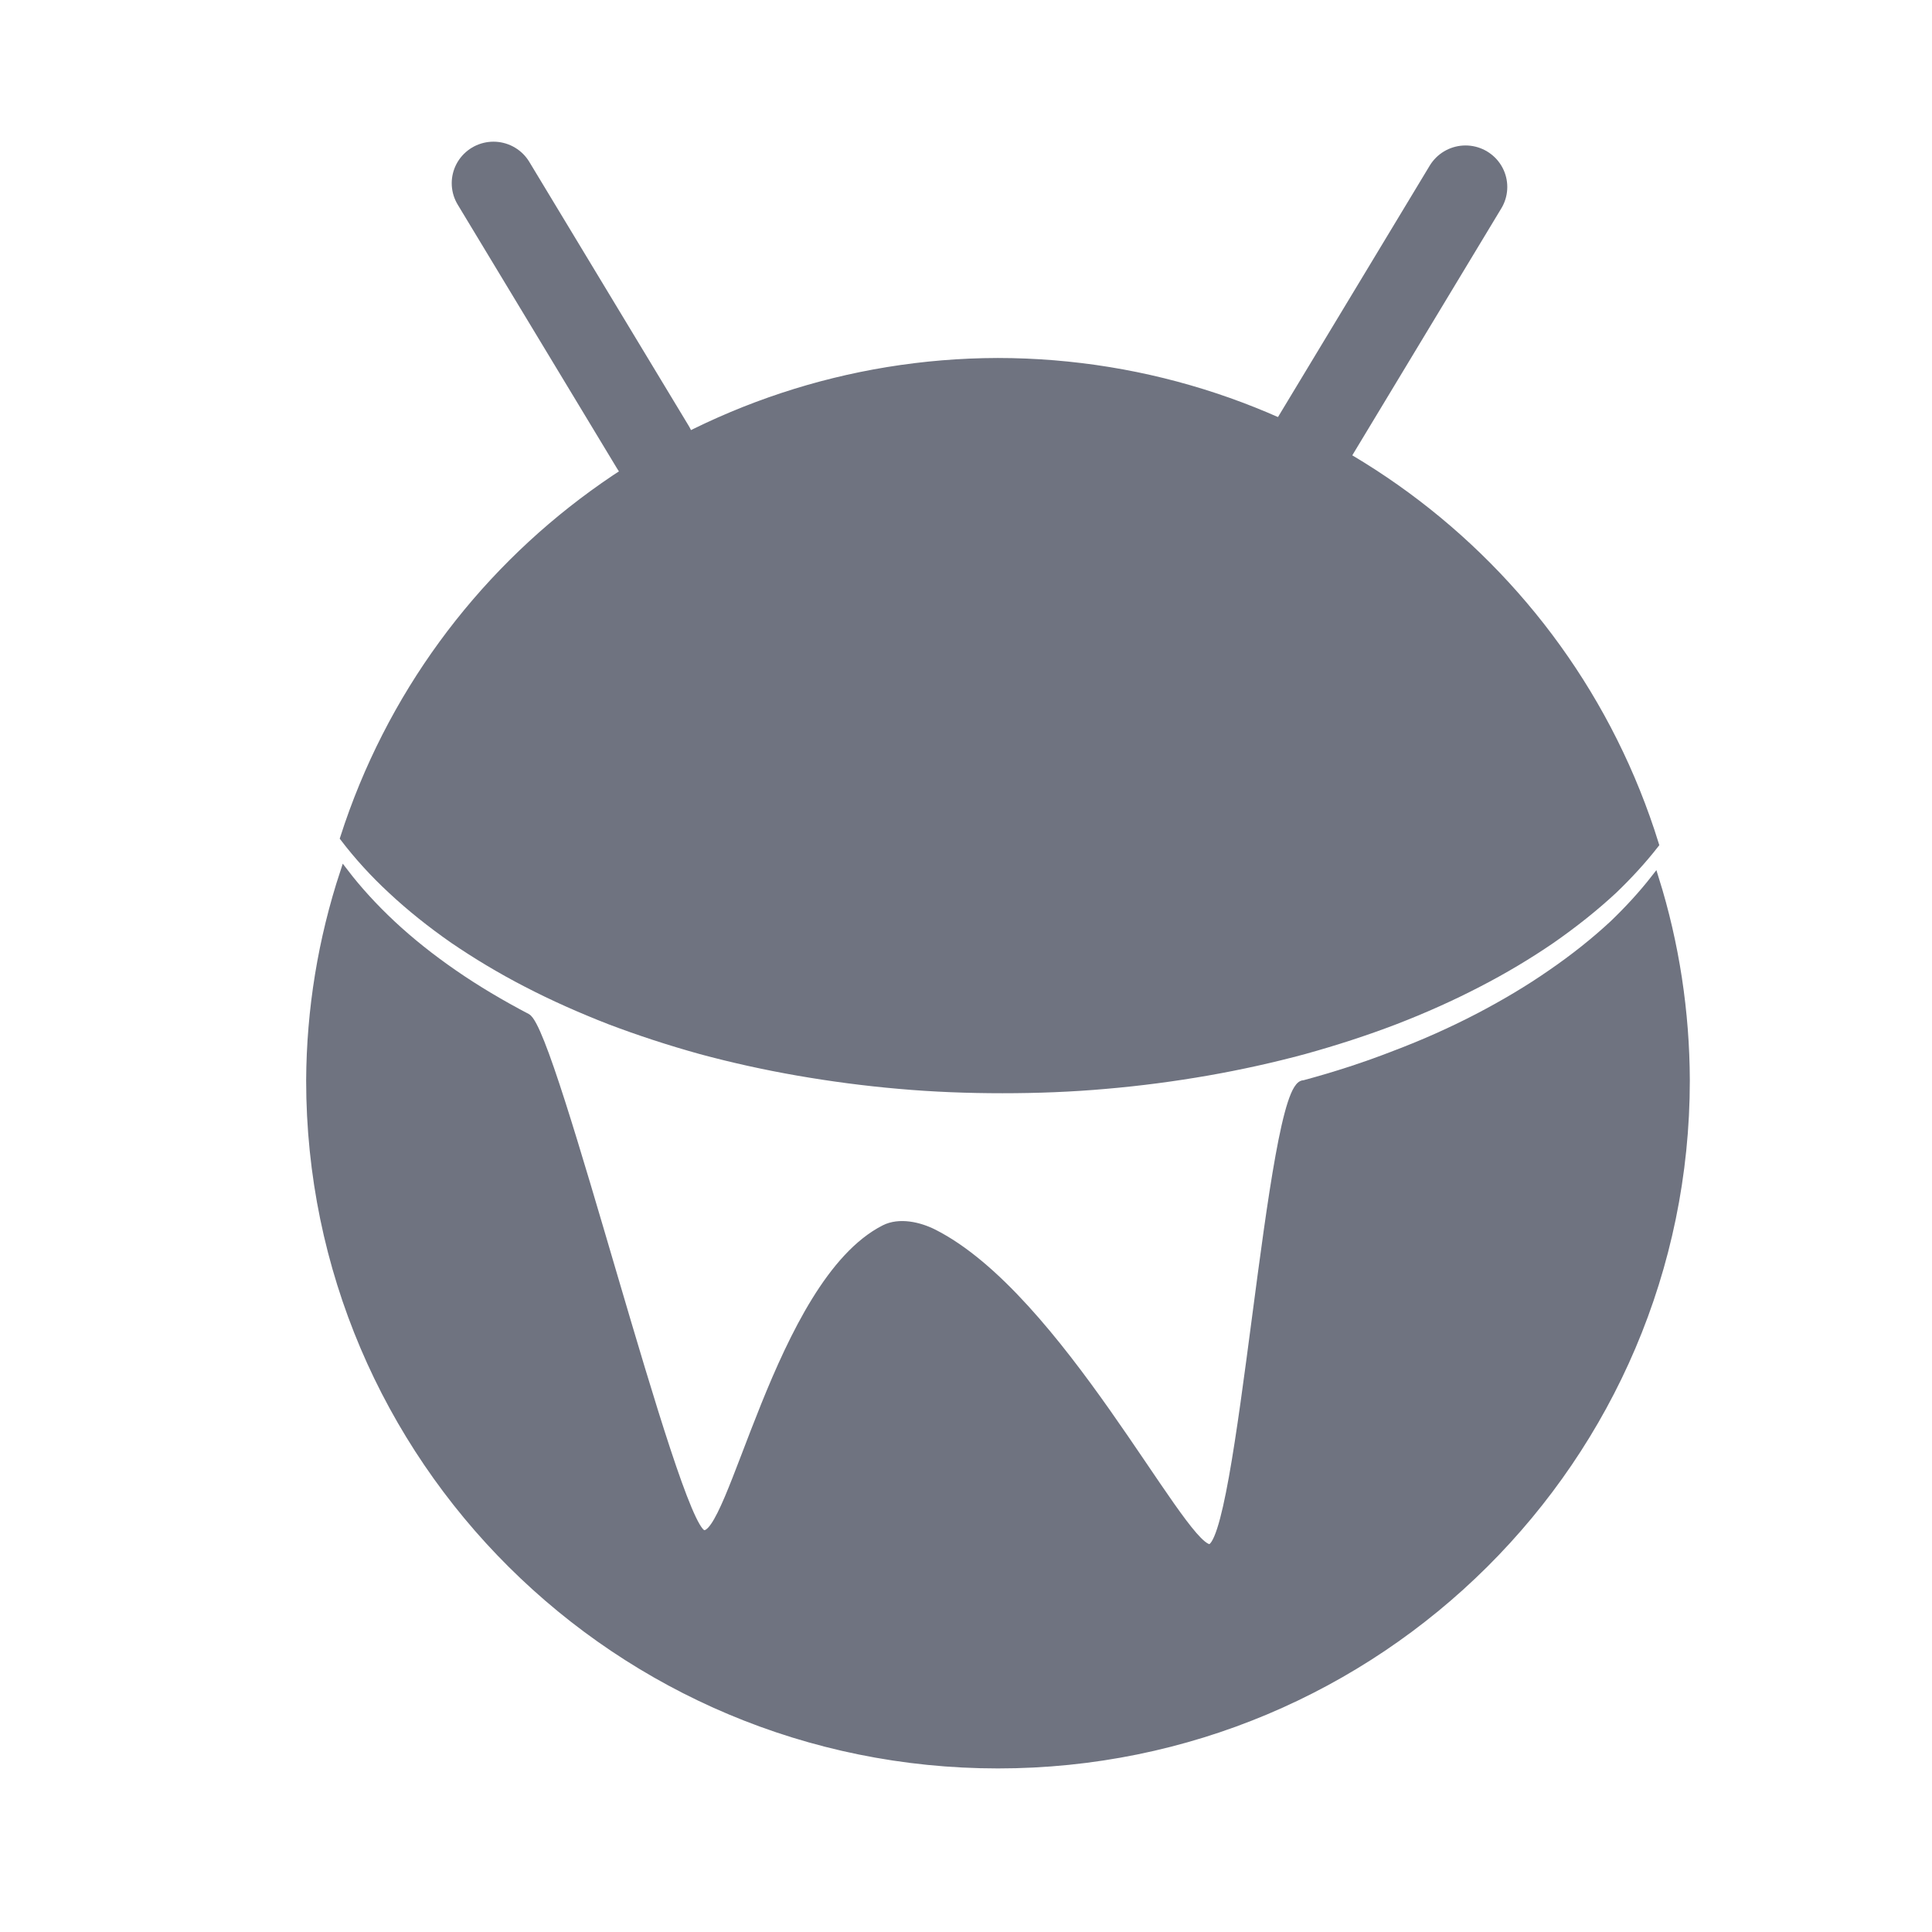 <svg xmlns="http://www.w3.org/2000/svg" xmlns:xlink="http://www.w3.org/1999/xlink" width="64" height="64" viewBox="0 0 64 64" version="1.1"><defs><linearGradient id="linear0" gradientUnits="userSpaceOnUse" x1="0" y1="0" x2="0" y2="1" gradientTransform="matrix(55.992,0,0,56,4.004,4)"><stop offset="0" style="stop-color:#c1c6d6;stop-opacity:1;"/><stop offset="1" style="stop-color:#6f7380;stop-opacity:1;"/></linearGradient><linearGradient id="linear1" gradientUnits="userSpaceOnUse" x1="0" y1="0" x2="0" y2="1" gradientTransform="matrix(55.992,0,0,56,4.004,4)"><stop offset="0" style="stop-color:#c1c6d6;stop-opacity:1;"/><stop offset="1" style="stop-color:#6f7380;stop-opacity:1;"/></linearGradient><linearGradient id="linear2" gradientUnits="userSpaceOnUse" x1="0" y1="0" x2="0" y2="1" gradientTransform="matrix(55.992,0,0,56,4.004,4)"><stop offset="0" style="stop-color:#c1c6d6;stop-opacity:1;"/><stop offset="1" style="stop-color:#6f7380;stop-opacity:1;"/></linearGradient><linearGradient id="linear3" gradientUnits="userSpaceOnUse" x1="0" y1="0" x2="0" y2="1" gradientTransform="matrix(55.992,0,0,56,4.004,4)"><stop offset="0" style="stop-color:#c1c6d6;stop-opacity:1;"/><stop offset="1" style="stop-color:#6f7380;stop-opacity:1;"/></linearGradient><linearGradient id="linear4" gradientUnits="userSpaceOnUse" x1="0" y1="0" x2="0" y2="1" gradientTransform="matrix(55.992,0,0,56,4.004,4)"><stop offset="0" style="stop-color:#c1c6d6;stop-opacity:1;"/><stop offset="1" style="stop-color:#6f7380;stop-opacity:1;"/></linearGradient><linearGradient id="linear5" gradientUnits="userSpaceOnUse" x1="0" y1="0" x2="0" y2="1" gradientTransform="matrix(55.992,0,0,56,4.004,4)"><stop offset="0" style="stop-color:#c1c6d6;stop-opacity:1;"/><stop offset="1" style="stop-color:#6f7380;stop-opacity:1;"/></linearGradient><linearGradient id="linear6" gradientUnits="userSpaceOnUse" x1="0" y1="0" x2="0" y2="1" gradientTransform="matrix(55.992,0,0,56,4.004,4)"><stop offset="0" style="stop-color:#c1c6d6;stop-opacity:1;"/><stop offset="1" style="stop-color:#6f7380;stop-opacity:1;"/></linearGradient><linearGradient id="linear7" gradientUnits="userSpaceOnUse" x1="0" y1="0" x2="0" y2="1" gradientTransform="matrix(55.992,0,0,56,4.004,4)"><stop offset="0" style="stop-color:#c1c6d6;stop-opacity:1;"/><stop offset="1" style="stop-color:#6f7380;stop-opacity:1;"/></linearGradient></defs><g id="surface1"><path style="fill-rule:evenodd;fill:url(#linear0);stroke-width:1.472;stroke-linecap:butt;stroke-linejoin:miter;stroke:url(#linear1);stroke-miterlimit:4;" d="M 142.133 237.839 C 138.092 250.164 136.007 263.007 135.943 275.937 C 135.943 345.073 191.959 401.129 261.13 401.129 C 330.258 401.129 386.317 345.073 386.317 275.937 C 386.274 263.396 384.404 250.963 380.685 239.027 C 378.471 241.876 375.935 244.66 373.162 247.337 C 369.744 250.531 365.961 253.553 361.834 256.402 C 357.728 259.273 353.279 261.928 348.507 264.432 C 343.757 266.914 338.727 269.181 333.396 271.21 C 328.13 273.282 322.584 275.095 316.845 276.649 C 310.633 276.131 305.538 362.6 299.498 361.542 C 293.996 360.571 272.092 315.502 249.436 303.932 C 246.771 302.572 243.16 301.752 240.473 303.133 C 221.213 312.998 212.68 360.959 207.371 358.93 C 202.083 356.88 180.115 266.914 175.364 264.432 C 170.614 261.928 166.165 259.273 162.037 256.402 C 157.932 253.553 154.149 250.531 150.753 247.337 C 147.507 244.272 144.627 241.12 142.133 237.839 Z M 142.133 237.839 " transform="matrix(0.182,0,0,0.181,-14.466,-14.156)"/><path style="fill-rule:evenodd;fill:url(#linear2);stroke-width:1.472;stroke-linecap:butt;stroke-linejoin:miter;stroke:url(#linear3);stroke-miterlimit:4;" d="M 142.133 231.558 C 144.627 234.839 147.507 238.034 150.753 241.056 C 154.149 244.25 157.91 247.272 162.037 250.164 C 166.165 252.992 170.614 255.69 175.364 258.151 C 180.115 260.633 185.188 262.899 190.475 264.972 C 195.785 267 201.309 268.814 207.027 270.411 C 212.744 271.965 218.655 273.282 224.696 274.339 C 230.757 275.397 236.905 276.217 243.117 276.757 C 249.372 277.318 255.648 277.555 261.946 277.555 C 268.244 277.555 274.521 277.318 280.755 276.757 C 287.01 276.217 293.157 275.397 299.197 274.339 C 305.216 273.282 311.127 271.965 316.845 270.411 C 322.584 268.814 328.13 267 333.396 264.972 C 338.727 262.899 343.757 260.633 348.507 258.151 C 353.257 255.69 357.728 252.992 361.834 250.164 C 365.961 247.272 369.744 244.25 373.162 241.056 C 375.935 238.379 378.471 235.595 380.685 232.745 C 364.499 180.273 316.006 144.507 261.087 144.463 C 206.747 144.593 158.663 179.776 142.133 231.558 Z M 142.133 231.558 " transform="matrix(0.182,0,0,0.181,-14.466,-14.156)"/><path style="fill-rule:nonzero;fill:url(#linear4);stroke-width:15.2;stroke-linecap:round;stroke-linejoin:miter;stroke:url(#linear5);stroke-miterlimit:4;" d="M 169.303 111.741 L 198.343 160.091 " transform="matrix(0.182,0,0,0.181,-14.466,-14.156)"/><path style="fill-rule:nonzero;fill:url(#linear6);stroke-width:15.2;stroke-linecap:round;stroke-linejoin:miter;stroke:url(#linear7);stroke-miterlimit:4;" d="M 317.21 160.782 L 346.228 112.432 " transform="matrix(0.182,0,0,0.181,-14.466,-14.156)"/></g></svg>
